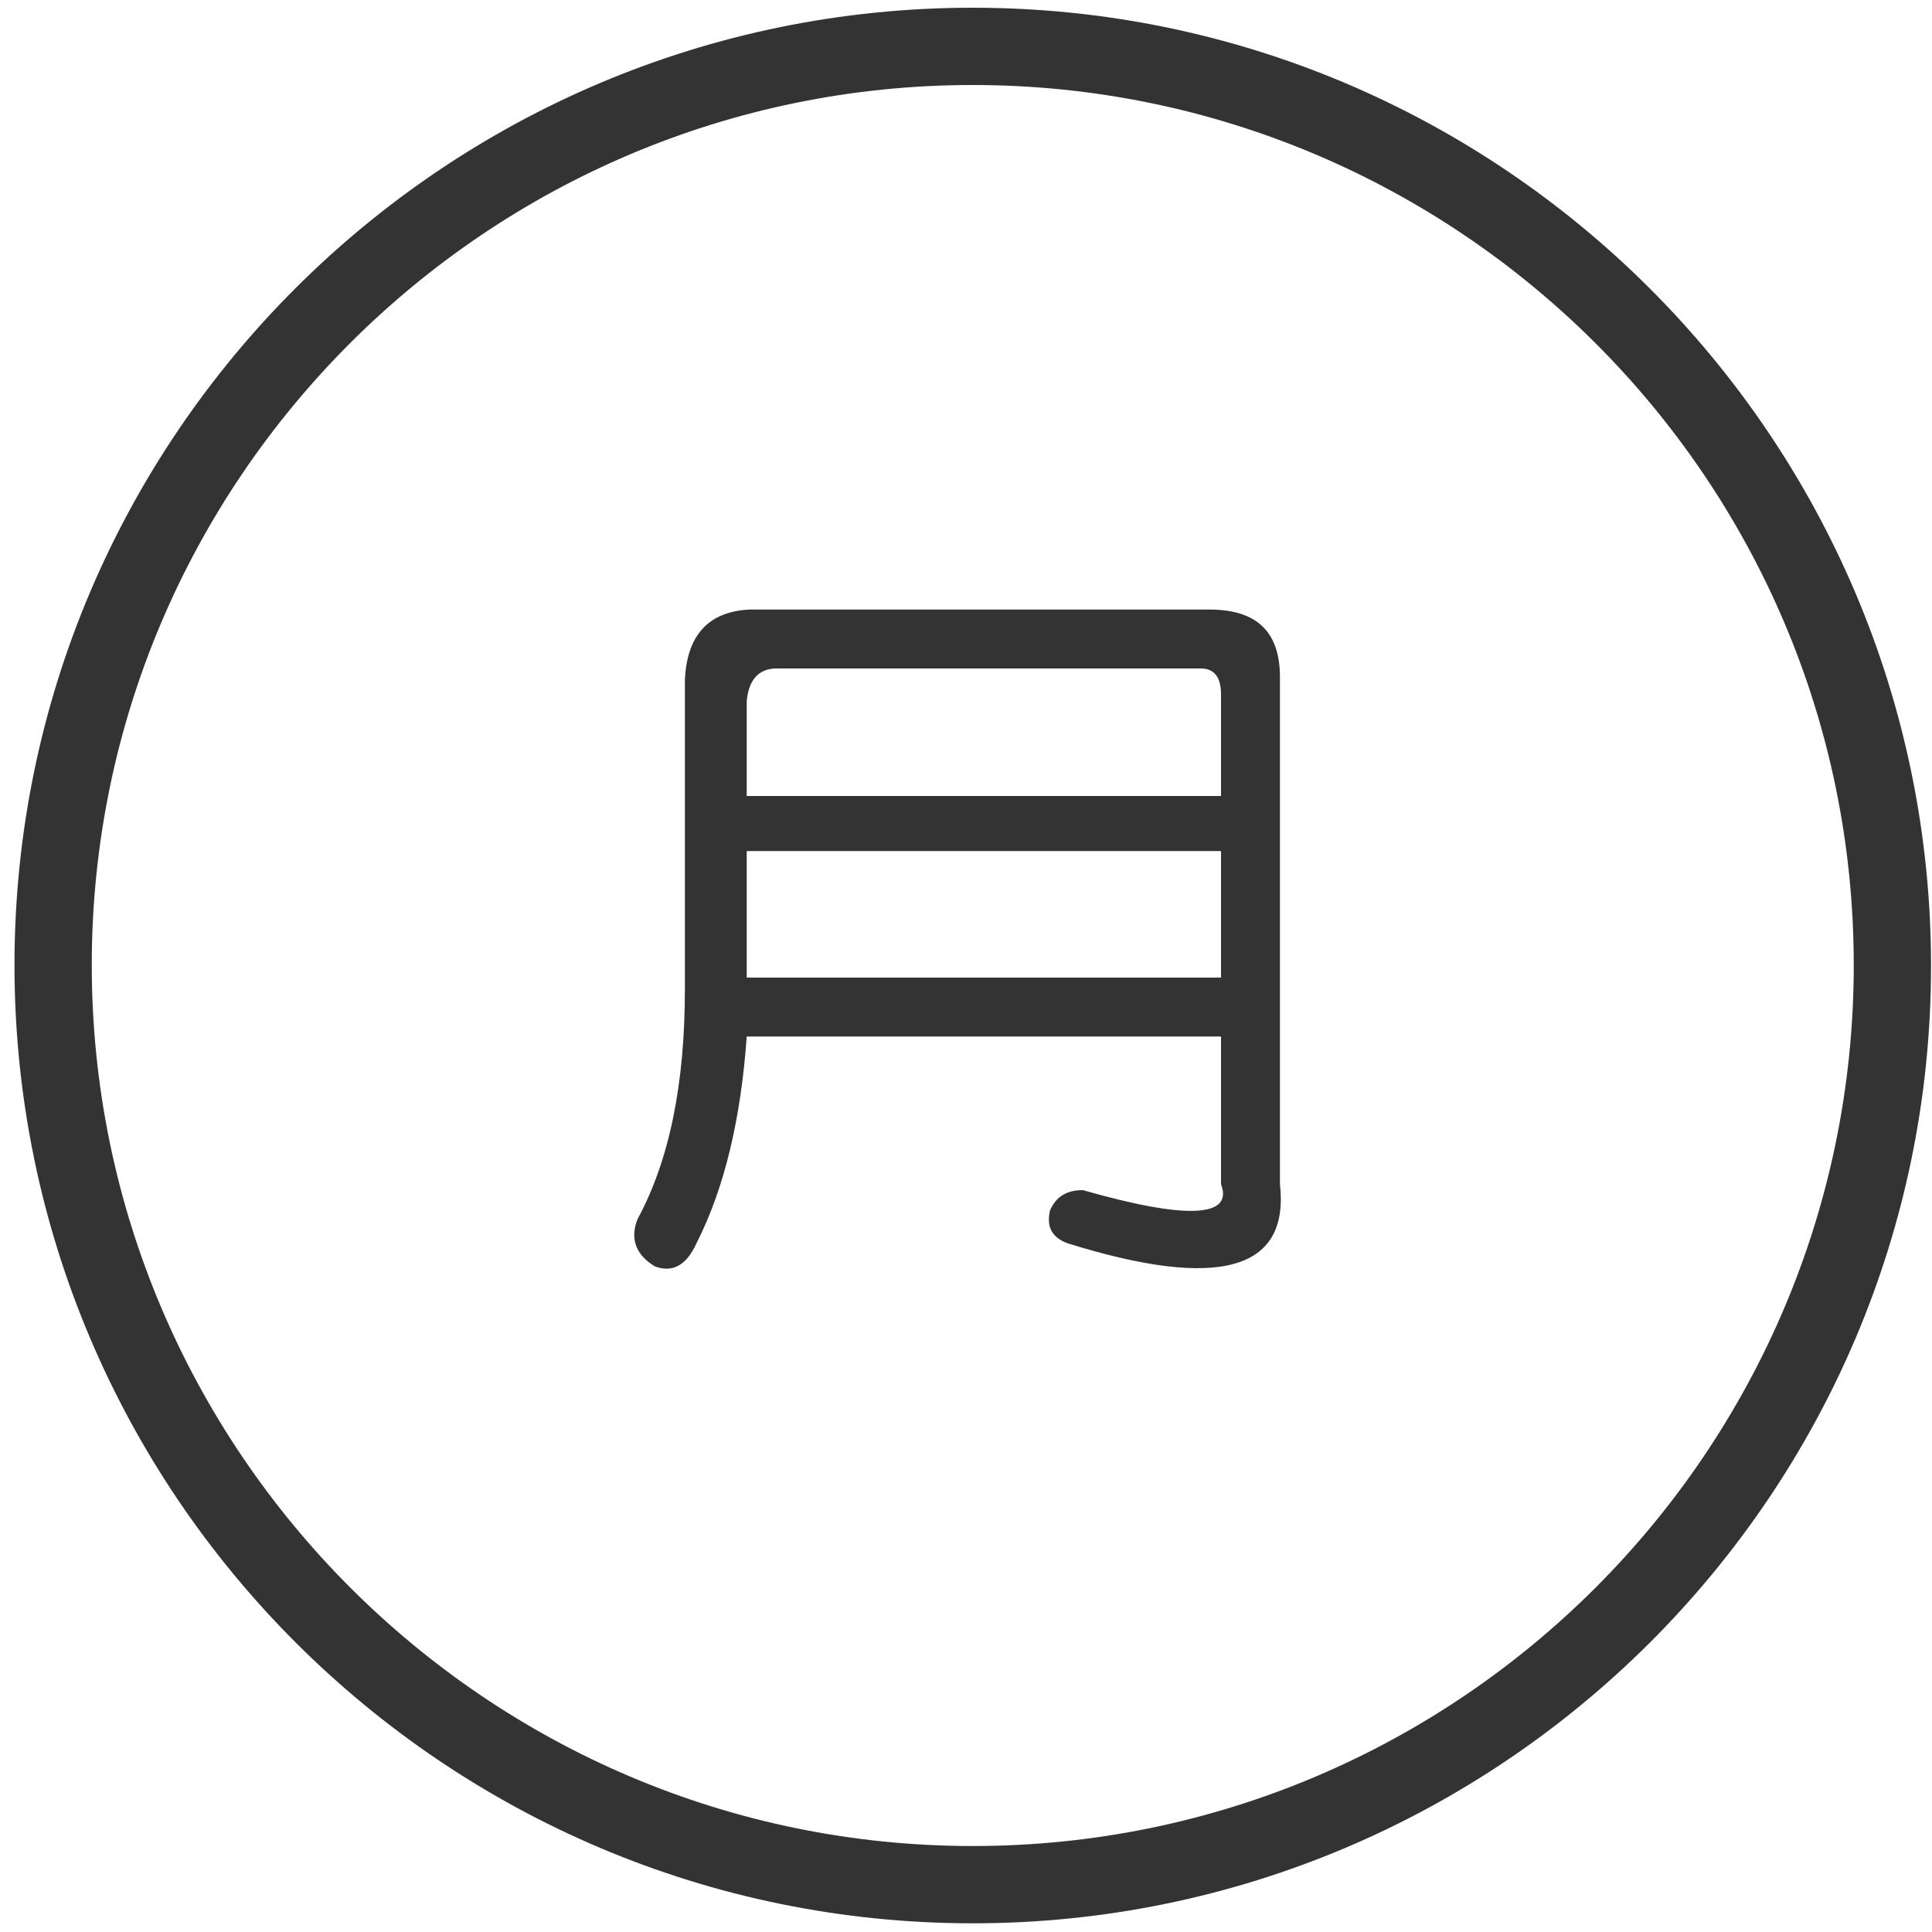<?xml version="1.0" standalone="no"?><!DOCTYPE svg PUBLIC "-//W3C//DTD SVG 1.1//EN" "http://www.w3.org/Graphics/SVG/1.1/DTD/svg11.dtd"><svg class="icon" width="200px" height="200.00px" viewBox="0 0 1024 1024" version="1.1" xmlns="http://www.w3.org/2000/svg"><path fill="#333333" d="M515.584 1019.392c-280.064 0-507.904-227.84-507.904-507.904S235.52 4.096 515.584 4.096c280.064 0 507.904 227.84 507.904 507.904s-228.352 507.392-507.904 507.392z m0-974.336c-257.536 0-466.944 209.408-466.944 466.432s209.408 466.944 466.944 466.944c257.536 0 466.944-209.408 466.944-466.944S772.608 45.056 515.584 45.056zM397.312 323.072h243.712c25.088 0 37.376 11.776 37.376 35.84v268.8c5.12 45.568-32.256 56.32-112.64 31.232-8.192-3.072-11.264-8.704-9.216-17.408 3.072-7.168 8.704-10.752 17.408-10.752 55.296 15.872 79.872 14.336 73.216-3.072v-78.336H395.776c-3.072 43.52-11.776 80.384-26.624 109.568-5.12 11.264-12.288 15.872-22.016 12.288-10.24-6.144-13.312-14.848-9.216-25.088 16.896-31.232 25.088-71.68 25.088-121.856v-163.84c1.024-24.064 12.8-36.352 34.304-37.376z m14.336 31.232c-9.216 0-14.848 5.632-15.872 17.408v50.176h251.392v-53.76c0-9.216-3.584-13.824-10.752-13.824H411.648z m-15.872 96.768v67.072h251.392v-67.072H395.776z" /></svg>